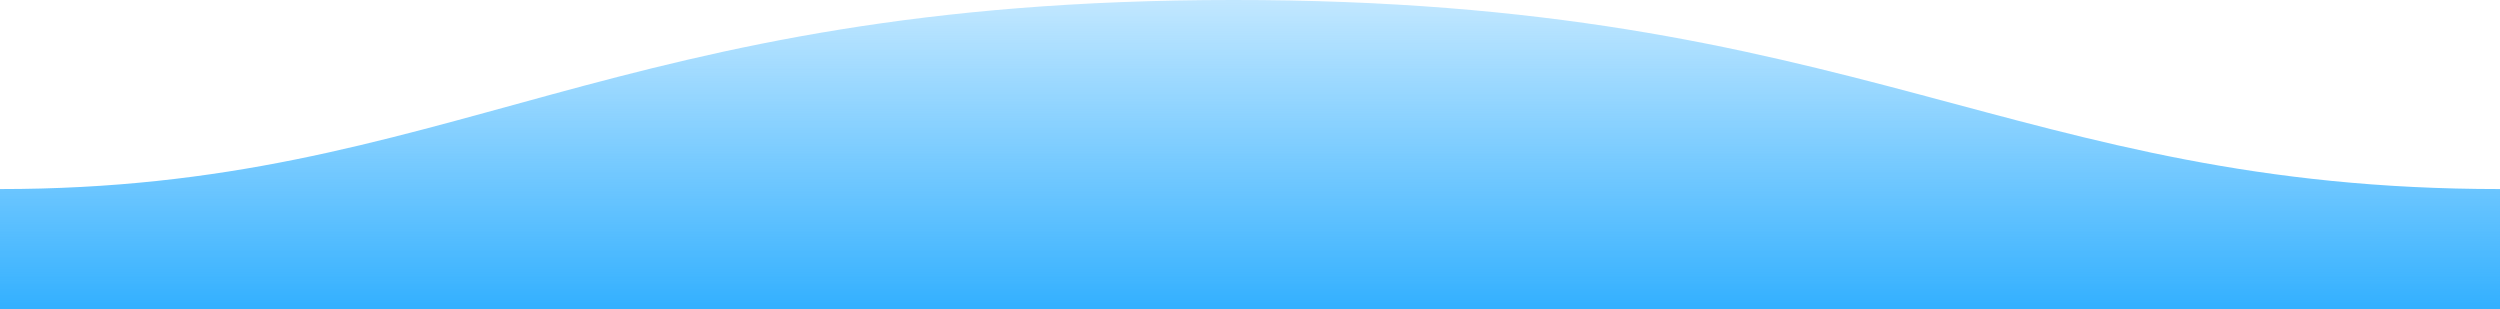 <svg width="1600" height="198" viewBox="0 0 1600 198" fill="none" xmlns="http://www.w3.org/2000/svg">
<g clip-path="url(#clip0_387_4)">
<path fill-rule="evenodd" clip-rule="evenodd" d="M1600 121C1289 121 1190.1 -0.25 789 1.98563e-05C389 1.98563e-05 289 121 0 121V198H1600C1600 198 1600 150 1600 121Z" fill="url(#paint0_linear_387_4)"/>
</g>
<defs>
<linearGradient id="paint0_linear_387_4" x1="800" y1="198" x2="800" y2="-3.19866e-06" gradientUnits="userSpaceOnUse">
<stop stop-color="#33B0FF"/>
<stop offset="1" stop-color="#33B0FF" stop-opacity="0.3"/>
</linearGradient>
<clipPath id="clip0_387_4">
<rect width="1600" height="198" fill="white"/>
</clipPath>
</defs>
</svg>

